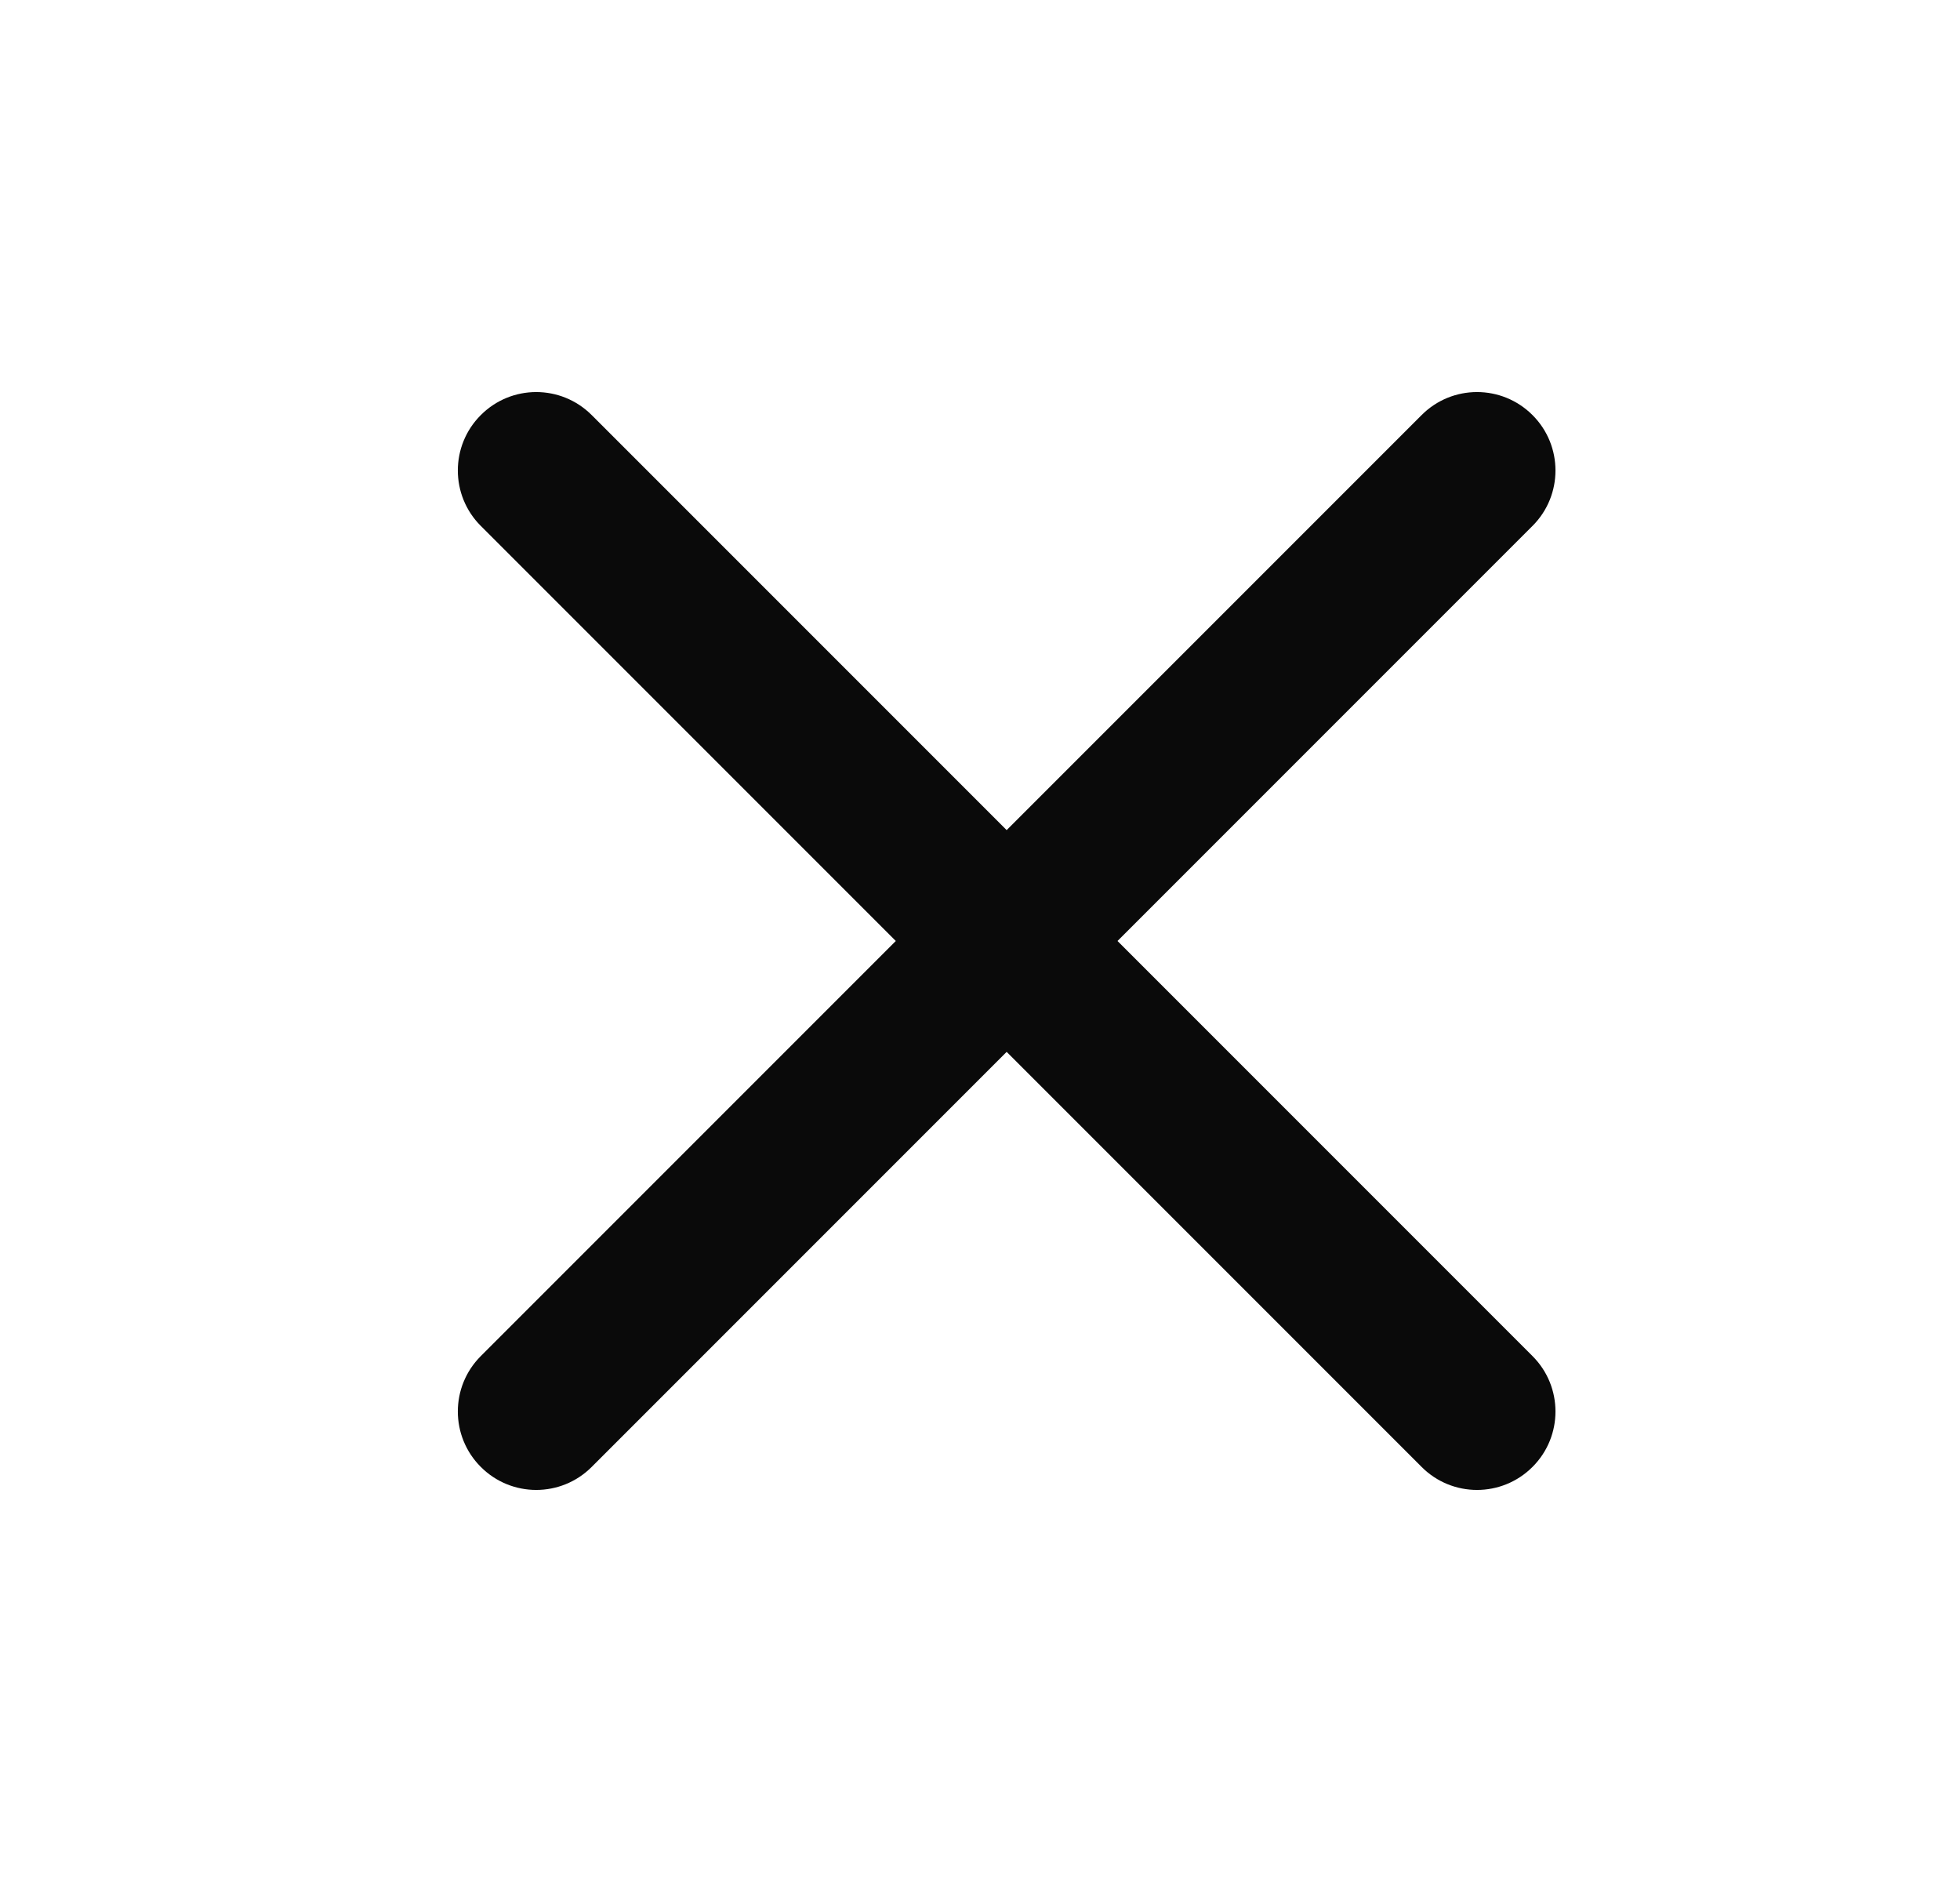 <svg width="25" height="24" viewBox="0 0 25 24" fill="none" xmlns="http://www.w3.org/2000/svg">
<path d="M19.547 6.707C19.938 6.317 19.938 5.683 19.547 5.293C19.156 4.902 18.523 4.902 18.133 5.293L12.84 10.586L7.547 5.293C7.156 4.902 6.523 4.902 6.133 5.293C5.742 5.683 5.742 6.317 6.133 6.707L11.426 12L6.133 17.293C5.742 17.683 5.742 18.317 6.133 18.707C6.523 19.098 7.156 19.098 7.547 18.707L12.84 13.414L18.133 18.707C18.523 19.098 19.156 19.098 19.547 18.707C19.938 18.317 19.938 17.683 19.547 17.293L14.254 12L19.547 6.707Z" fill="#0A0A0A"/>
</svg>

